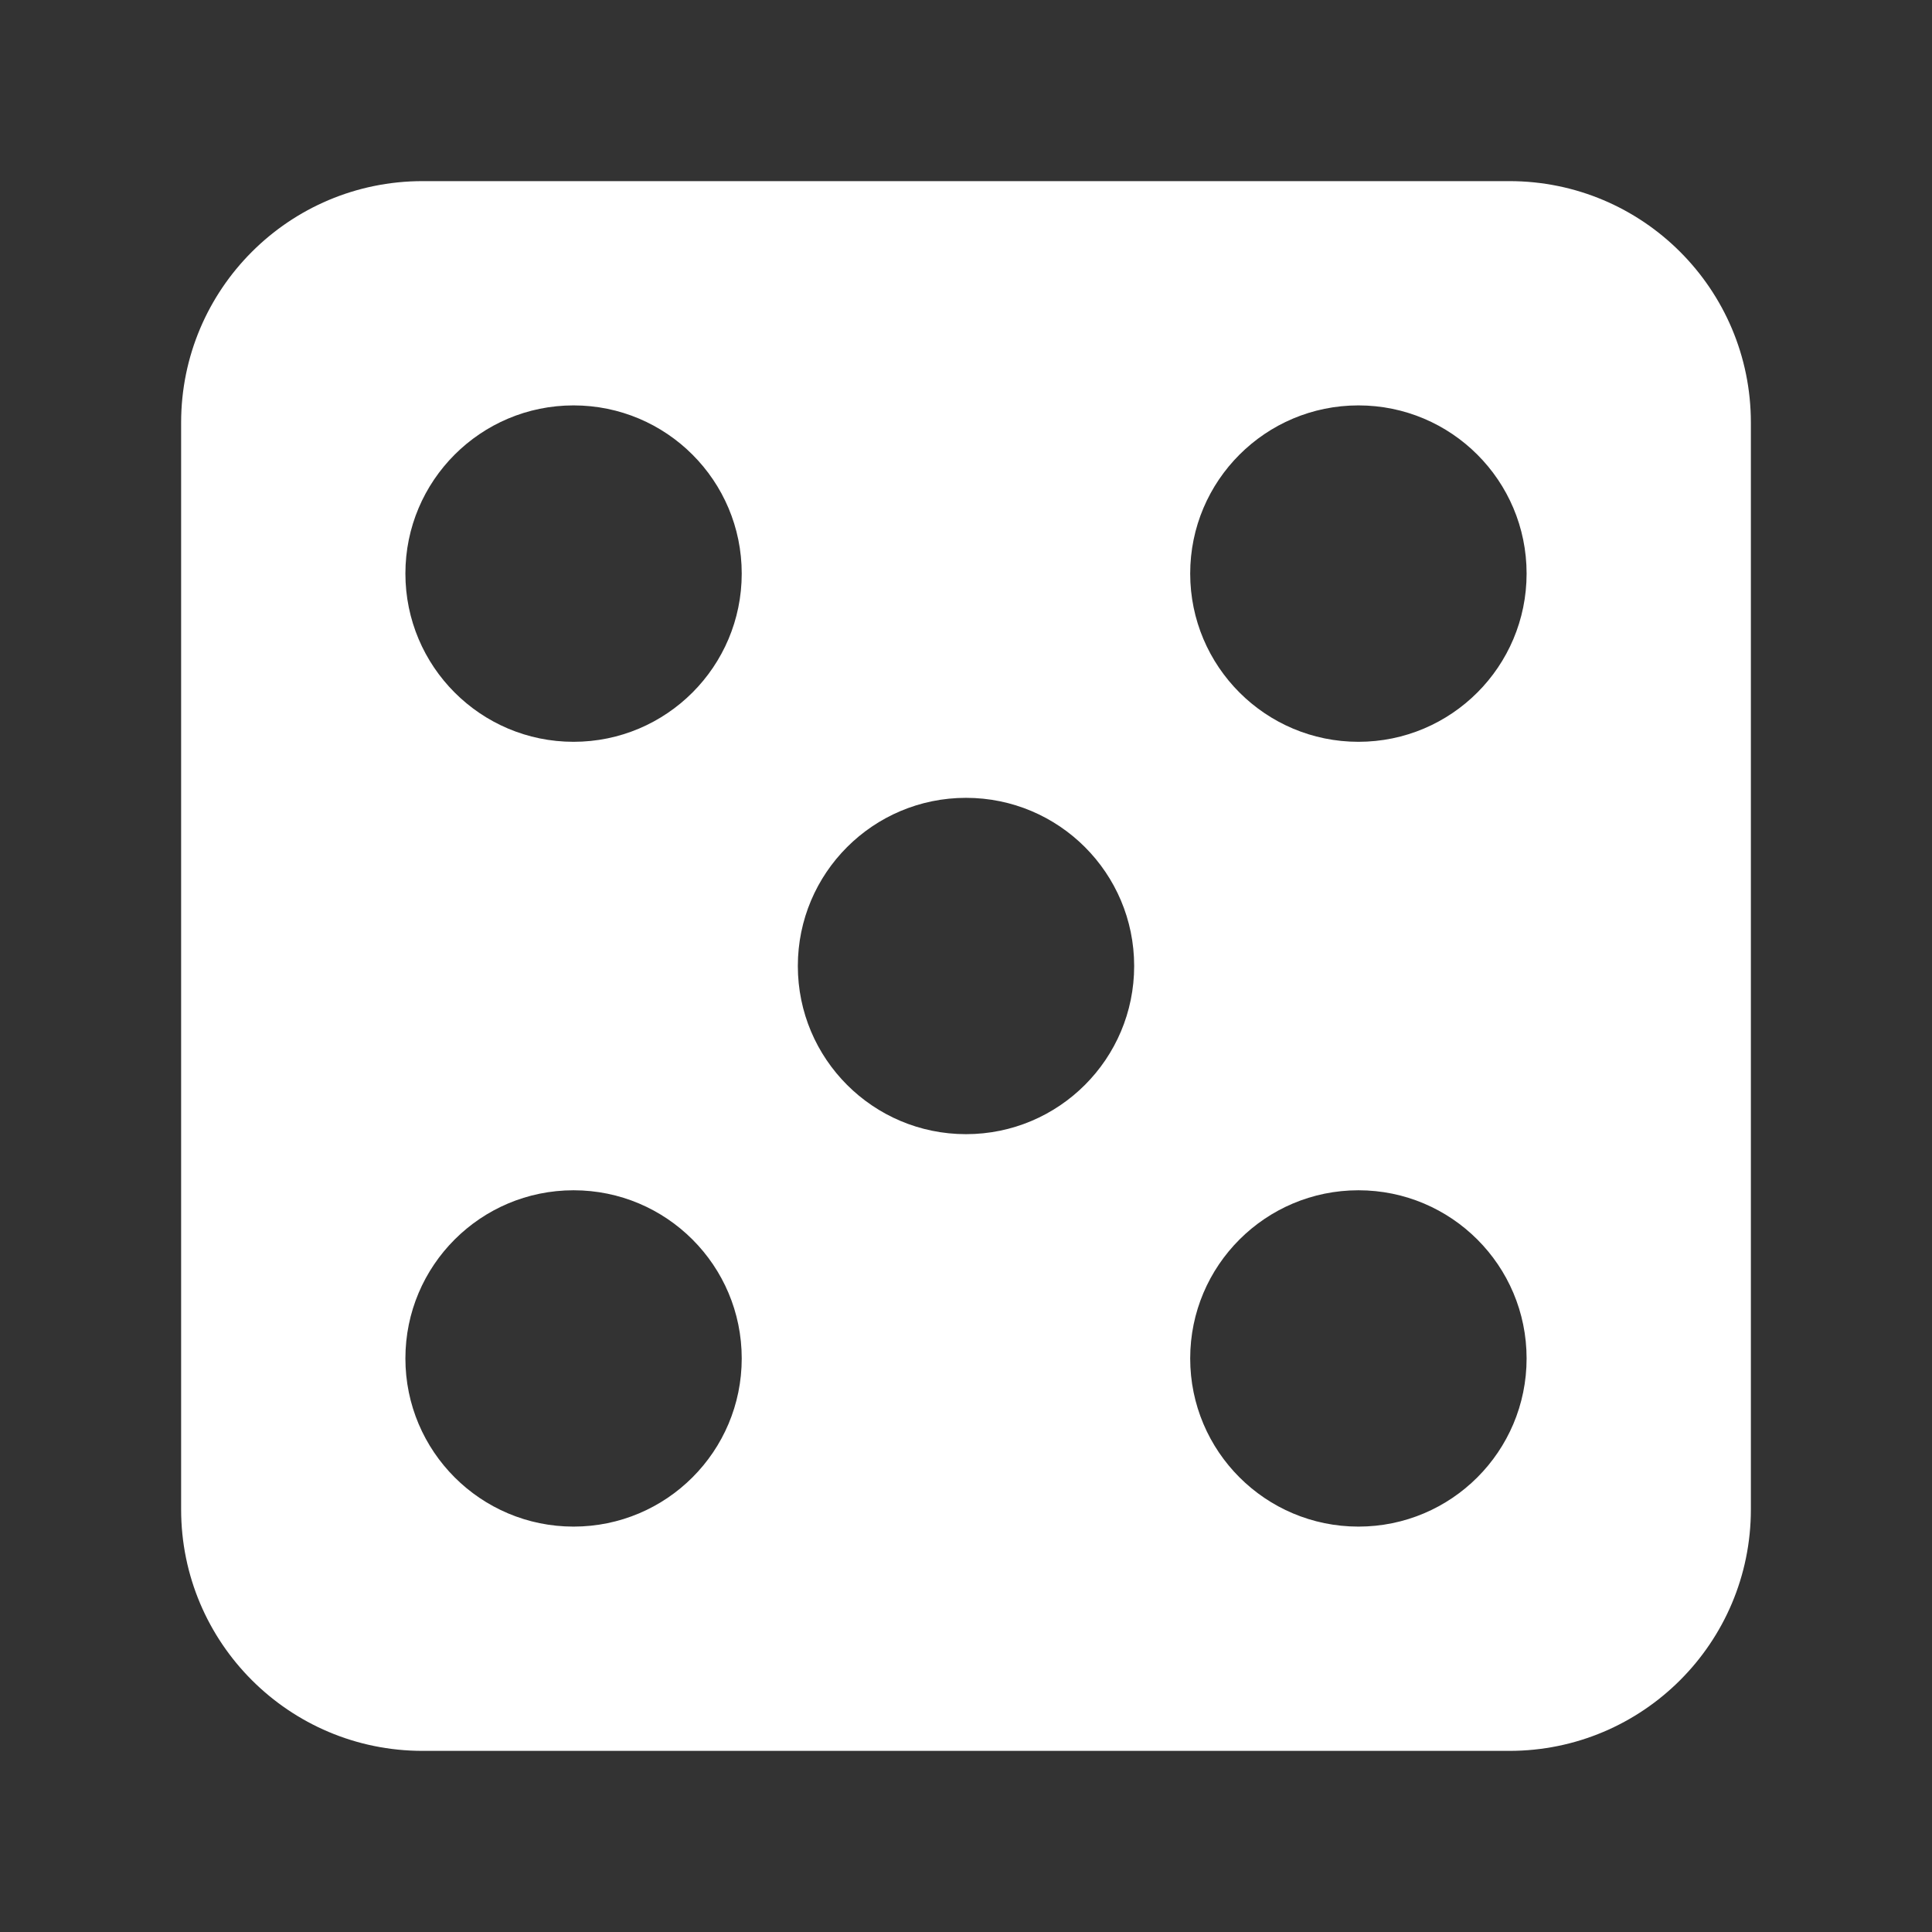 <svg width="24" height="24" viewBox="0 0 24 24" fill="none" xmlns="http://www.w3.org/2000/svg">
<rect x="0" y="0" width="24" height="24" fill="#333333" stroke="none"/>
<path fill-rule="evenodd" clip-rule="evenodd" d="M5.25 2.25L18.75 2.25C20.407 2.25 21.75 3.593 21.75 5.25L21.75 18.75C21.75 20.407 20.407 21.75 18.75 21.75L5.25 21.75C3.593 21.75 2.25 20.407 2.25 18.75L2.25 5.25C2.25 3.593 3.593 2.25 5.25 2.25ZM12 14.089C13.154 14.089 14.089 13.154 14.089 12C14.089 10.846 13.154 9.911 12 9.911C10.846 9.911 9.911 10.846 9.911 12C9.911 13.154 10.846 14.089 12 14.089ZM7.125 9.215C8.279 9.215 9.214 8.279 9.214 7.125C9.214 5.971 8.279 5.036 7.125 5.036C5.971 5.036 5.036 5.971 5.036 7.125C5.036 8.279 5.971 9.215 7.125 9.215ZM7.125 18.964C8.279 18.964 9.214 18.029 9.214 16.875C9.214 15.721 8.279 14.786 7.125 14.786C5.971 14.786 5.036 15.721 5.036 16.875C5.036 18.029 5.971 18.964 7.125 18.964ZM16.875 18.964C18.029 18.964 18.964 18.029 18.964 16.875C18.964 15.721 18.029 14.786 16.875 14.786C15.721 14.786 14.785 15.721 14.785 16.875C14.785 18.029 15.721 18.964 16.875 18.964ZM16.875 9.215C18.029 9.215 18.964 8.279 18.964 7.125C18.964 5.971 18.029 5.036 16.875 5.036C15.721 5.036 14.785 5.971 14.785 7.125C14.785 8.279 15.721 9.215 16.875 9.215Z" fill="white"/>
</svg>
